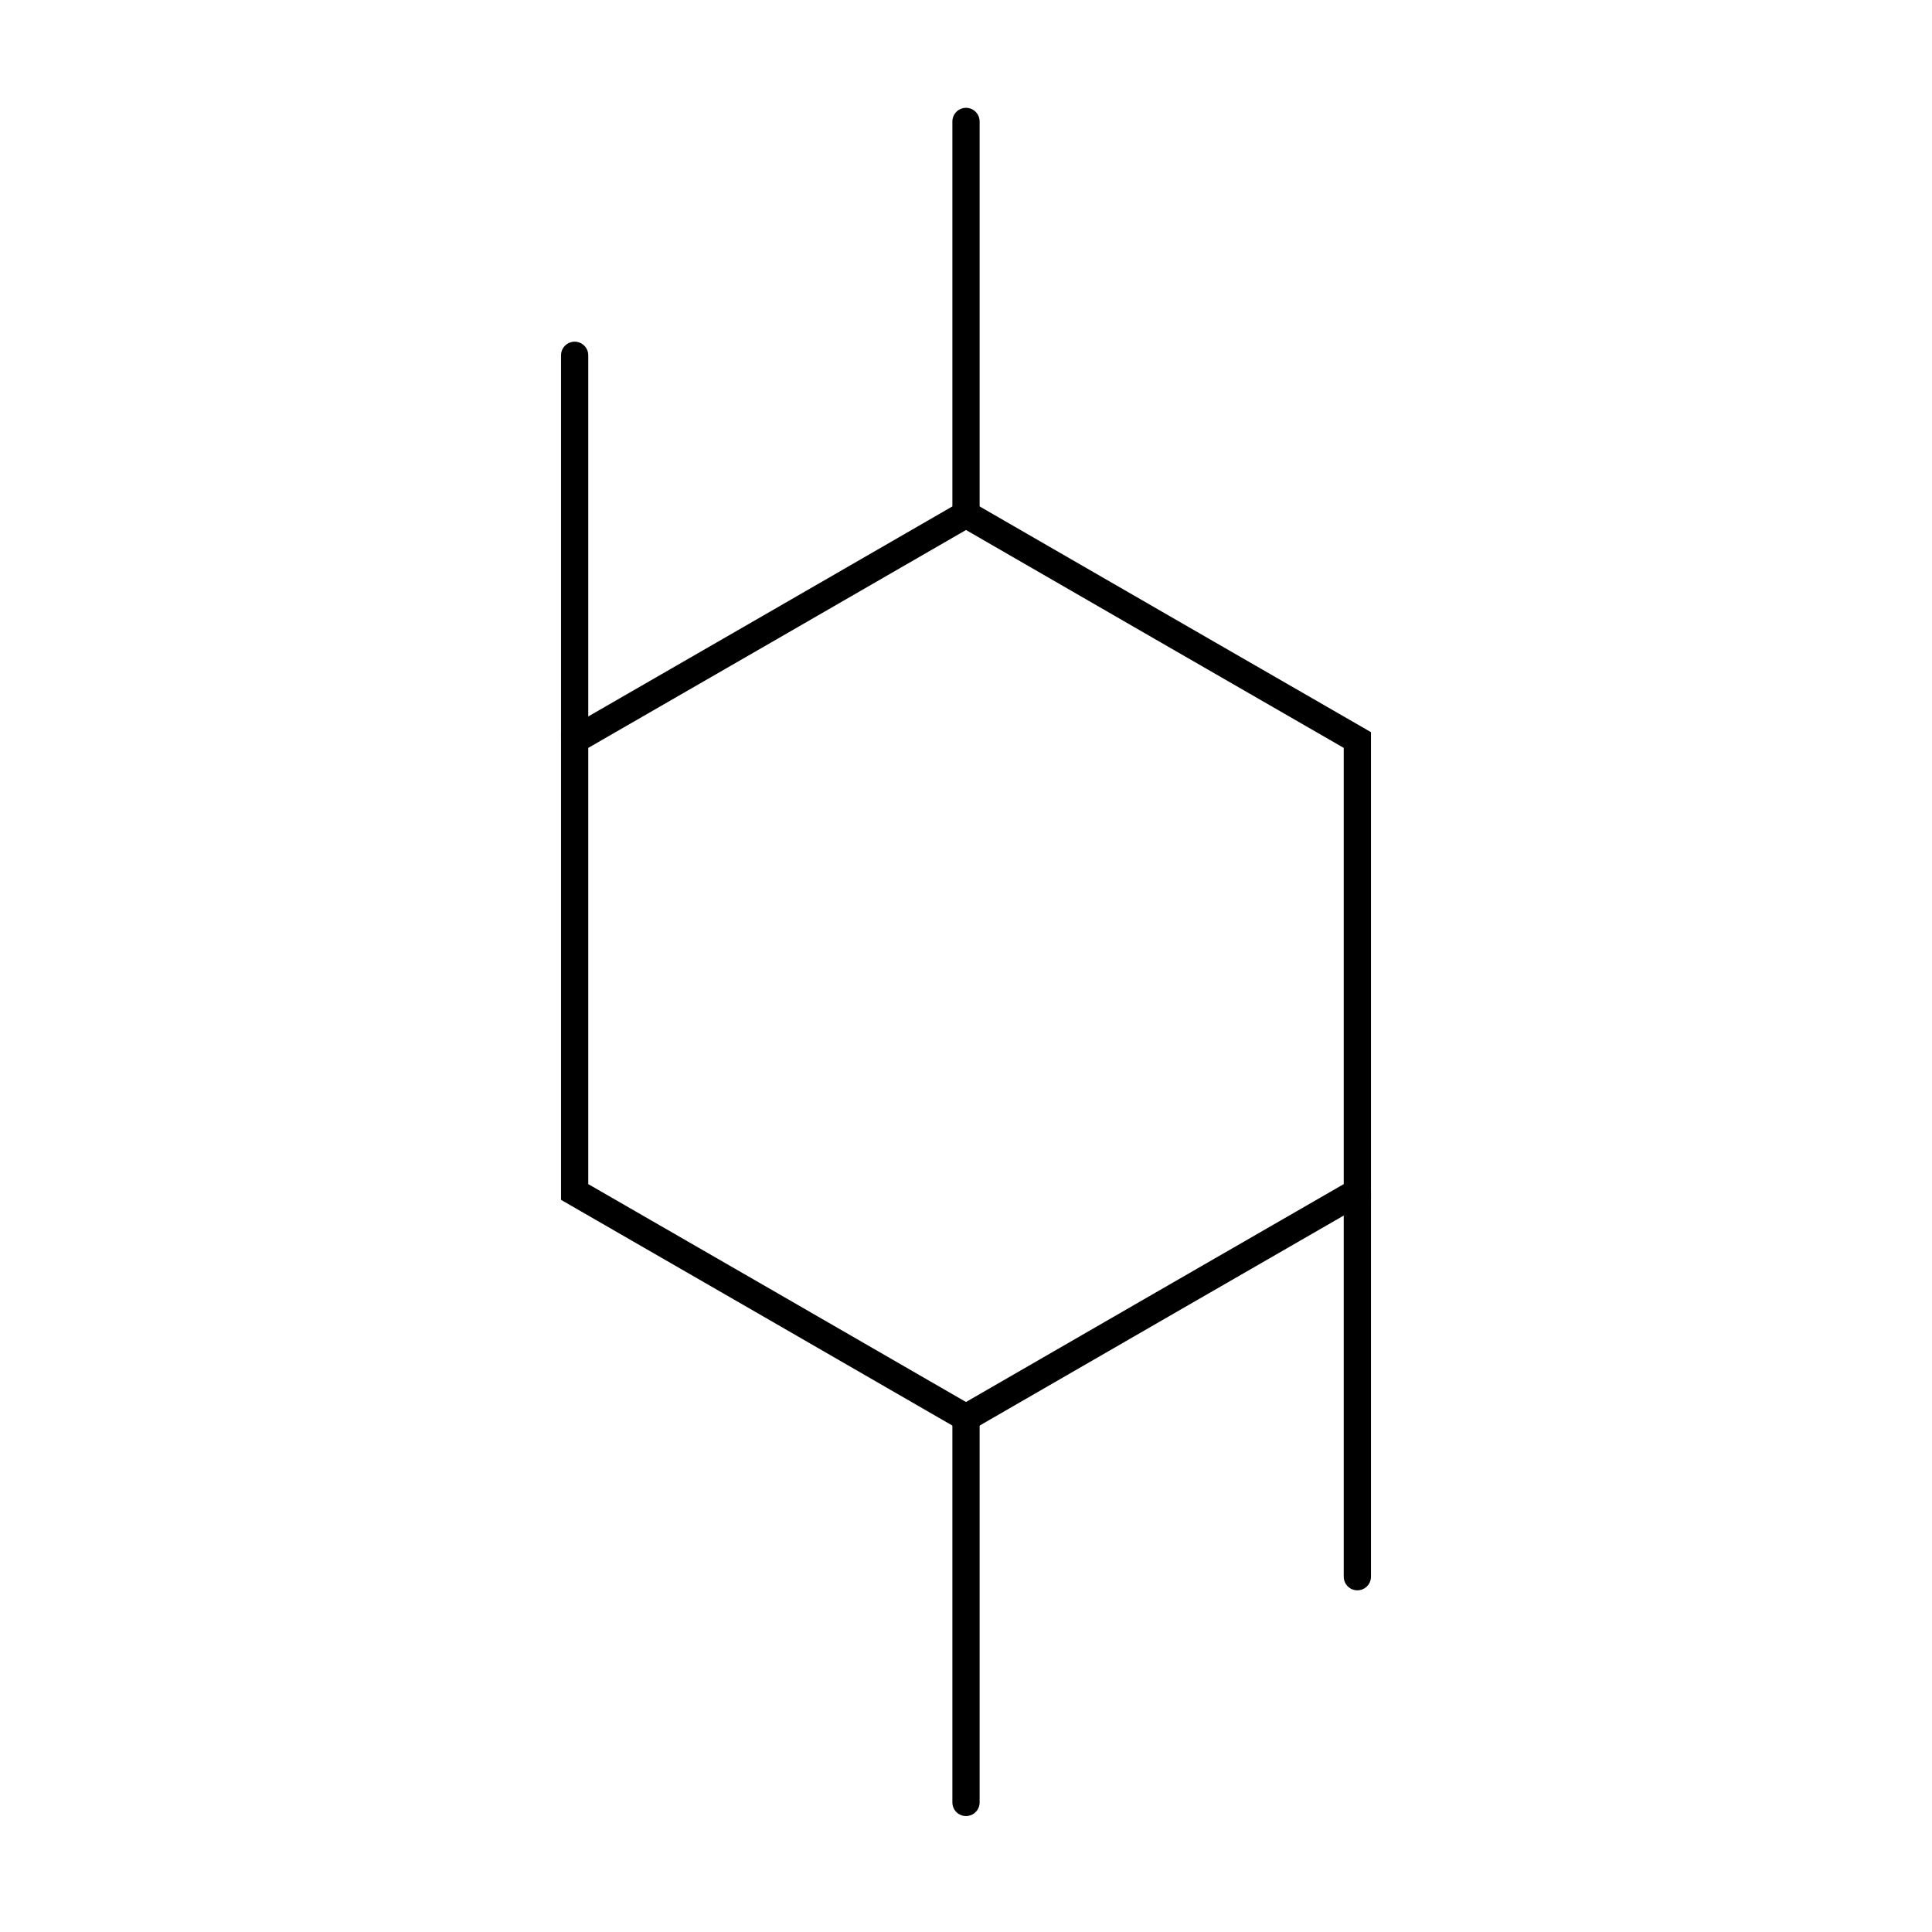 <?xml version="1.0" encoding="UTF-8"?>
<!DOCTYPE svg PUBLIC "-//W3C//DTD SVG 1.1//EN" "http://www.w3.org/Graphics/SVG/1.1/DTD/svg11.dtd">
<!-- Creator: CorelDRAW -->
<svg xmlns="http://www.w3.org/2000/svg" xml:space="preserve" width="7.874in" height="7.874in" style="shape-rendering:geometricPrecision; text-rendering:geometricPrecision; image-rendering:optimizeQuality; fill-rule:evenodd; clip-rule:evenodd"
viewBox="0 0 7.874 7.874"
 xmlns:xlink="http://www.w3.org/1999/xlink">
 <defs>
  <style type="text/css">
   <![CDATA[
    .str0 {stroke:black;stroke-width:0.111;stroke-linecap:round}
    .fil0 {fill:none}
   ]]>
  </style>
 </defs>
 <g id="Layer_x0020_1">
  <polygon class="fil0 str0" points="3.937,2.096 4.734,2.556 5.532,3.016 5.532,3.937 5.532,4.858 4.734,5.318 3.937,5.778 3.14,5.318 2.342,4.858 2.342,3.937 2.342,3.016 3.14,2.556 "/>
  <line class="fil0 str0" x1="3.937" y1="2.063" x2="3.937" y2= "0.495" />
  <line class="fil0 str0" x1="3.937" y1="7.346" x2="3.937" y2= "5.778" />
  <line class="fil0 str0" x1="5.532" y1="6.426" x2="5.532" y2= "4.858" />
  <line class="fil0 str0" x1="2.342" y1="3.016" x2="2.342" y2= "1.448" />
 </g>
</svg>
